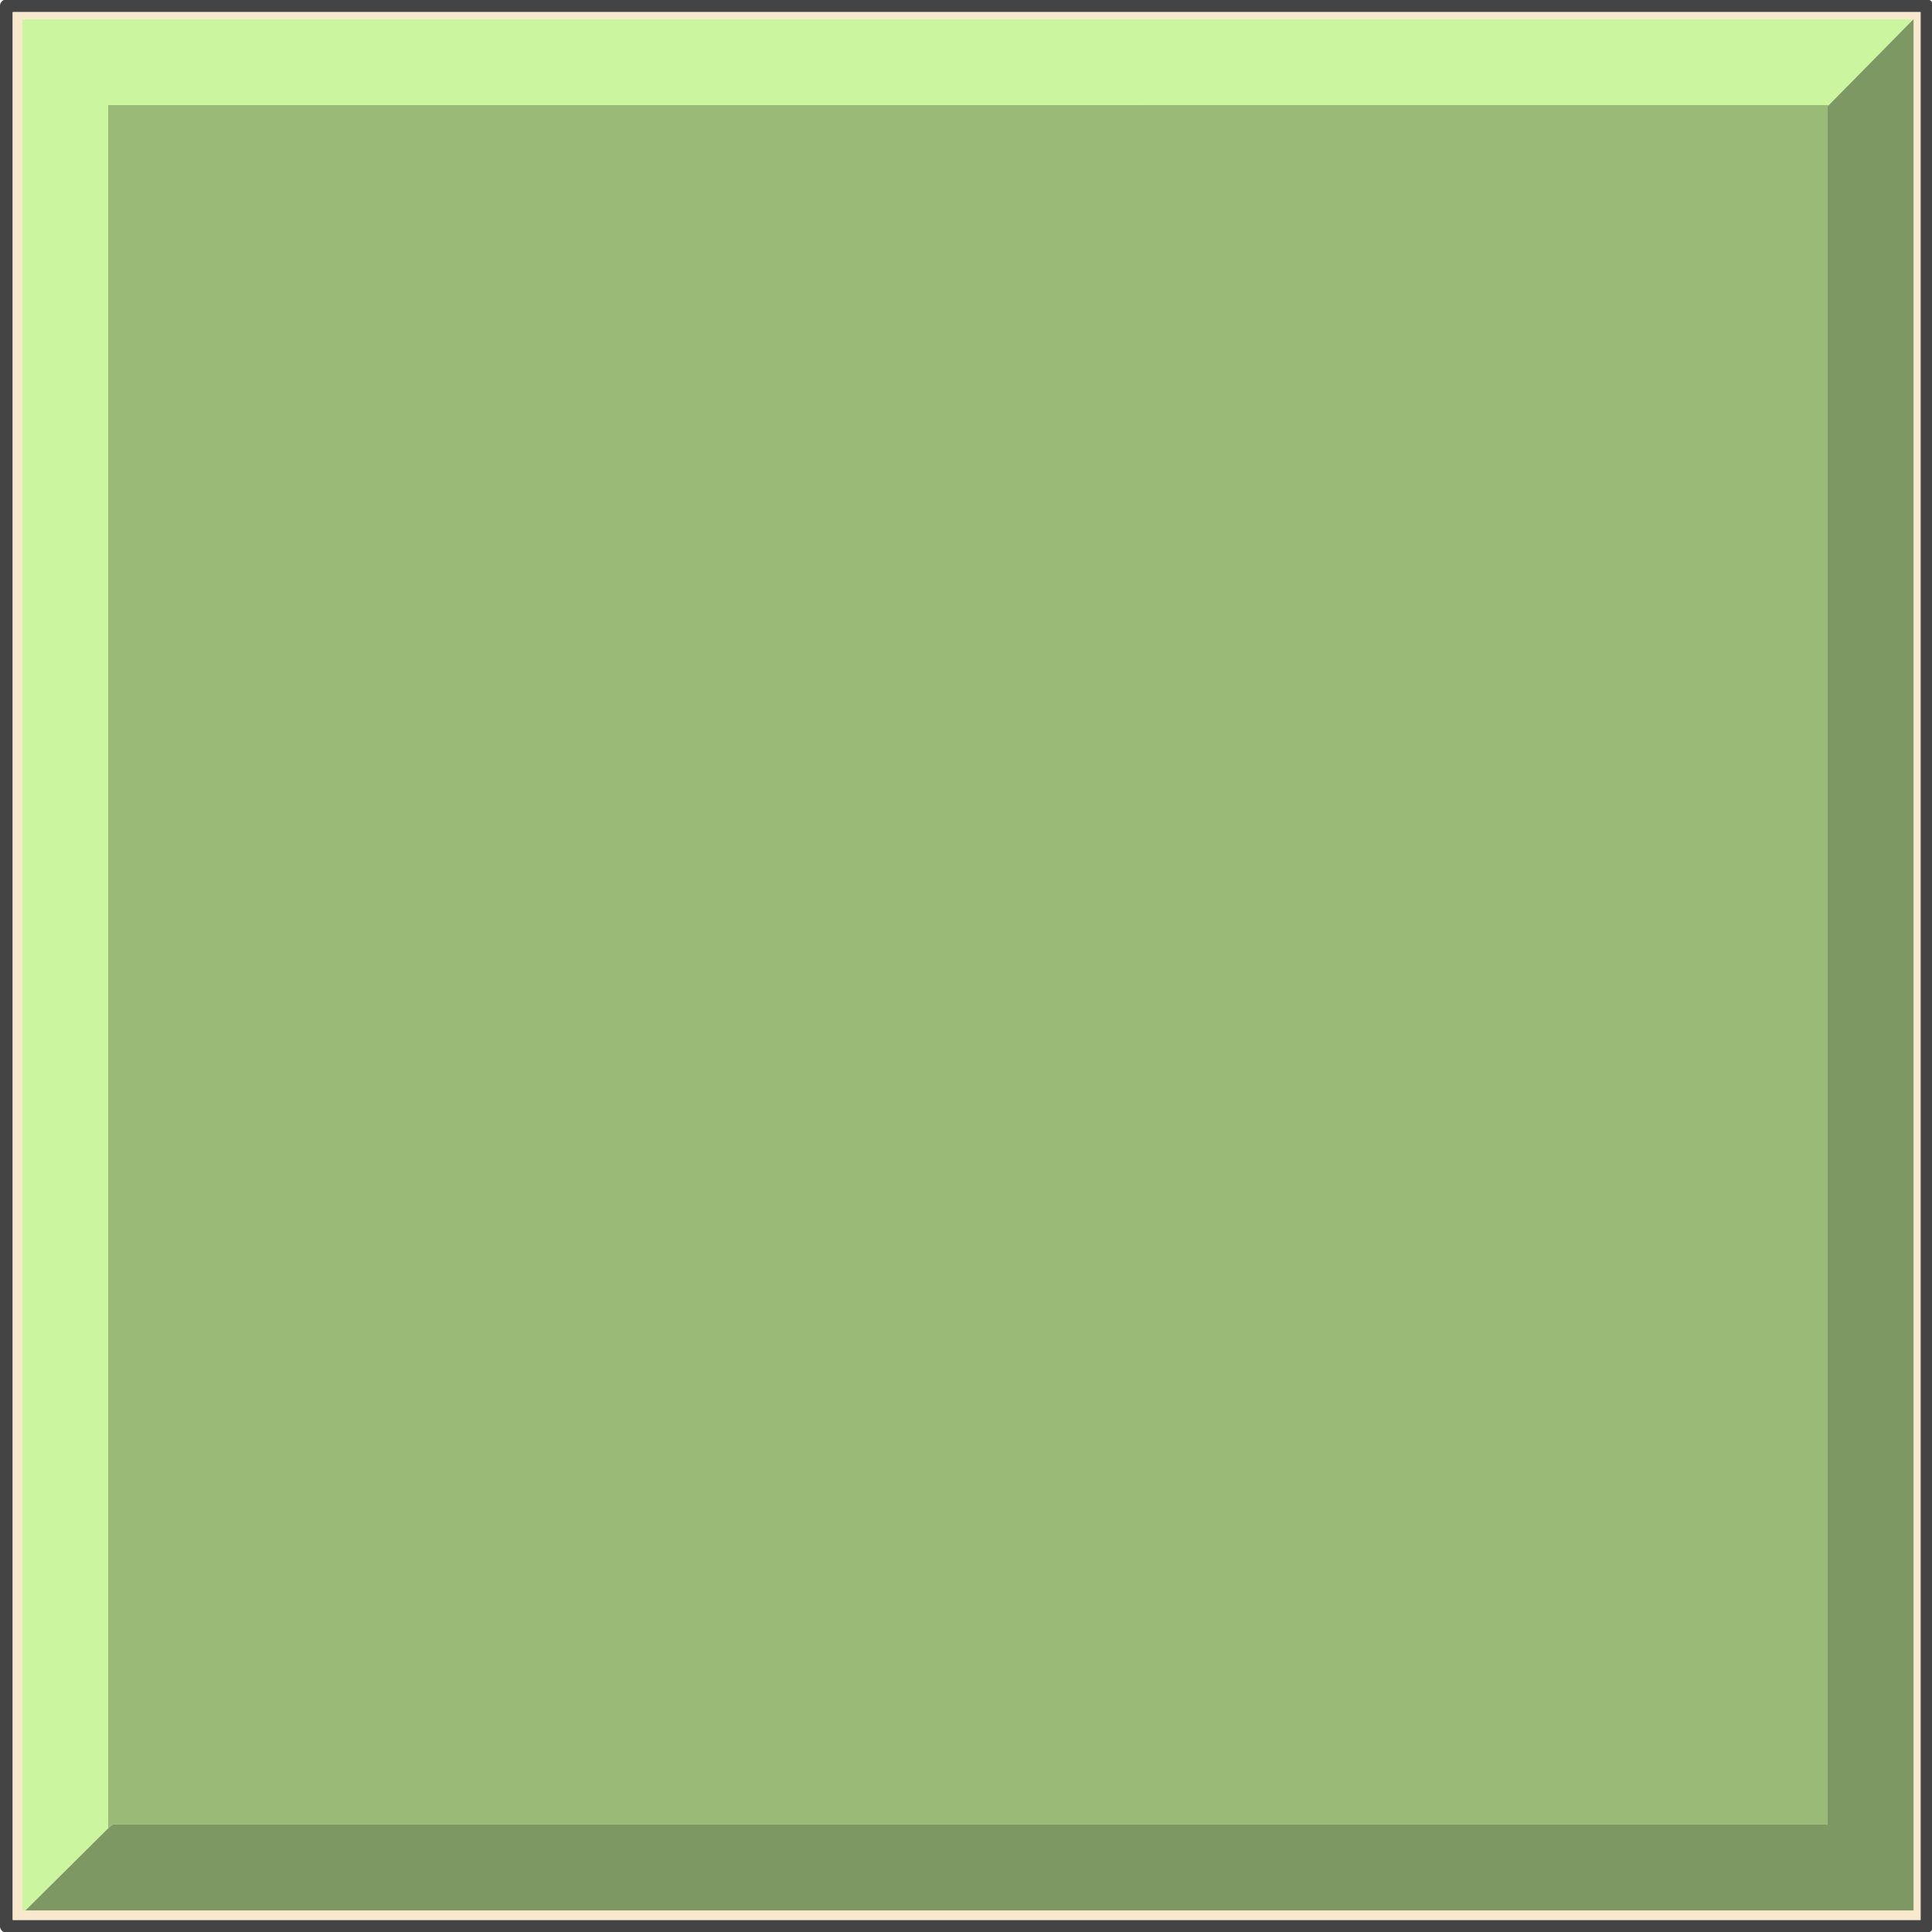 <?xml version="1.0" encoding="UTF-8" standalone="no"?>
<!-- Created with Inkscape (http://www.inkscape.org/) -->

<svg
   width="32.485mm"
   height="32.485mm"
   viewBox="0 0 32.485 32.485"
   version="1.1"
   id="svg664"
   inkscape:version="1.2.2 (732a01da63, 2022-12-09)"
   sodipodi:docname="grid_sel.svg"
   xmlns:inkscape="http://www.inkscape.org/namespaces/inkscape"
   xmlns:sodipodi="http://sodipodi.sourceforge.net/DTD/sodipodi-0.dtd"
   xmlns="http://www.w3.org/2000/svg"
   xmlns:svg="http://www.w3.org/2000/svg">
  <sodipodi:namedview
     id="namedview666"
     pagecolor="#ffffff"
     bordercolor="#000000"
     borderopacity="0.25"
     inkscape:showpageshadow="2"
     inkscape:pageopacity="0.0"
     inkscape:pagecheckerboard="0"
     inkscape:deskcolor="#d1d1d1"
     inkscape:document-units="mm"
     showgrid="false"
     inkscape:zoom="0.46769781"
     inkscape:cx="-31.002925"
     inkscape:cy="324.99618"
     inkscape:window-width="1366"
     inkscape:window-height="705"
     inkscape:window-x="-8"
     inkscape:window-y="-8"
     inkscape:window-maximized="1"
     inkscape:current-layer="layer1" />
  <defs
     id="defs661" />
  <g
     inkscape:label="Στρώση 1"
     inkscape:groupmode="layer"
     id="layer1"
     transform="translate(-113.872,-62.957)">
    <g
       id="g493"
       transform="matrix(0.214,0,0,0.214,113.979,79.2)">
      <g
         id="g491">
        <g
           id="use489">
          <path
             fill="#444444"
             stroke="none"
             d="m 151.25,-75.8 q -0.145,-0.148 -0.35,-0.15 H 0 q -0.205,0.002 -0.35,0.15 -0.148,0.145 -0.15,0.35 v 150.9 q 0.002,0.205 0.15,0.35 0.145,0.148 0.35,0.15 h 150.9 q 0.205,-0.002 0.35,-0.15 0.148,-0.145 0.15,-0.35 v -150.9 q -0.002,-0.205 -0.15,-0.35 M 0.5,-74.95 H 150.4 V 74.95 H 0.5 Z"
             id="path812" />
          <path
             fill="#f8e8ce"
             stroke="none"
             d="M 150.4,-74.95 H 0.5 v 149.9 h 149.9 v -149.9 m -0.75,0.75 0.2,-0.2 V 74.2 H 1.5 1.25 V -74.4 h 148.4 z"
             id="path814" />
          <path
             fill="#9aba78"
             stroke="none"
             d="m 143.1,-67.55 0.1,-0.1 H 8 v 135.4 l 0.35,-0.3 H 143.1 Z"
             id="path816" />
          <path
             fill="#cbf59e"
             stroke="none"
             d="m 149.65,-74.2 v -0.2 H 1.25 V 74.2 H 1.5 L 8,67.75 v -135.4 h 135.2 z"
             id="path818" />
          <path
             fill="#7d9862"
             stroke="none"
             d="m 149.85,-74.4 -0.2,0.2 -6.45,6.55 -0.1,0.1 v 135 H 8.35 L 8,67.75 1.5,74.2 h 148.35 z"
             id="path820" />
        </g>
      </g>
    </g>
  </g>
</svg>
